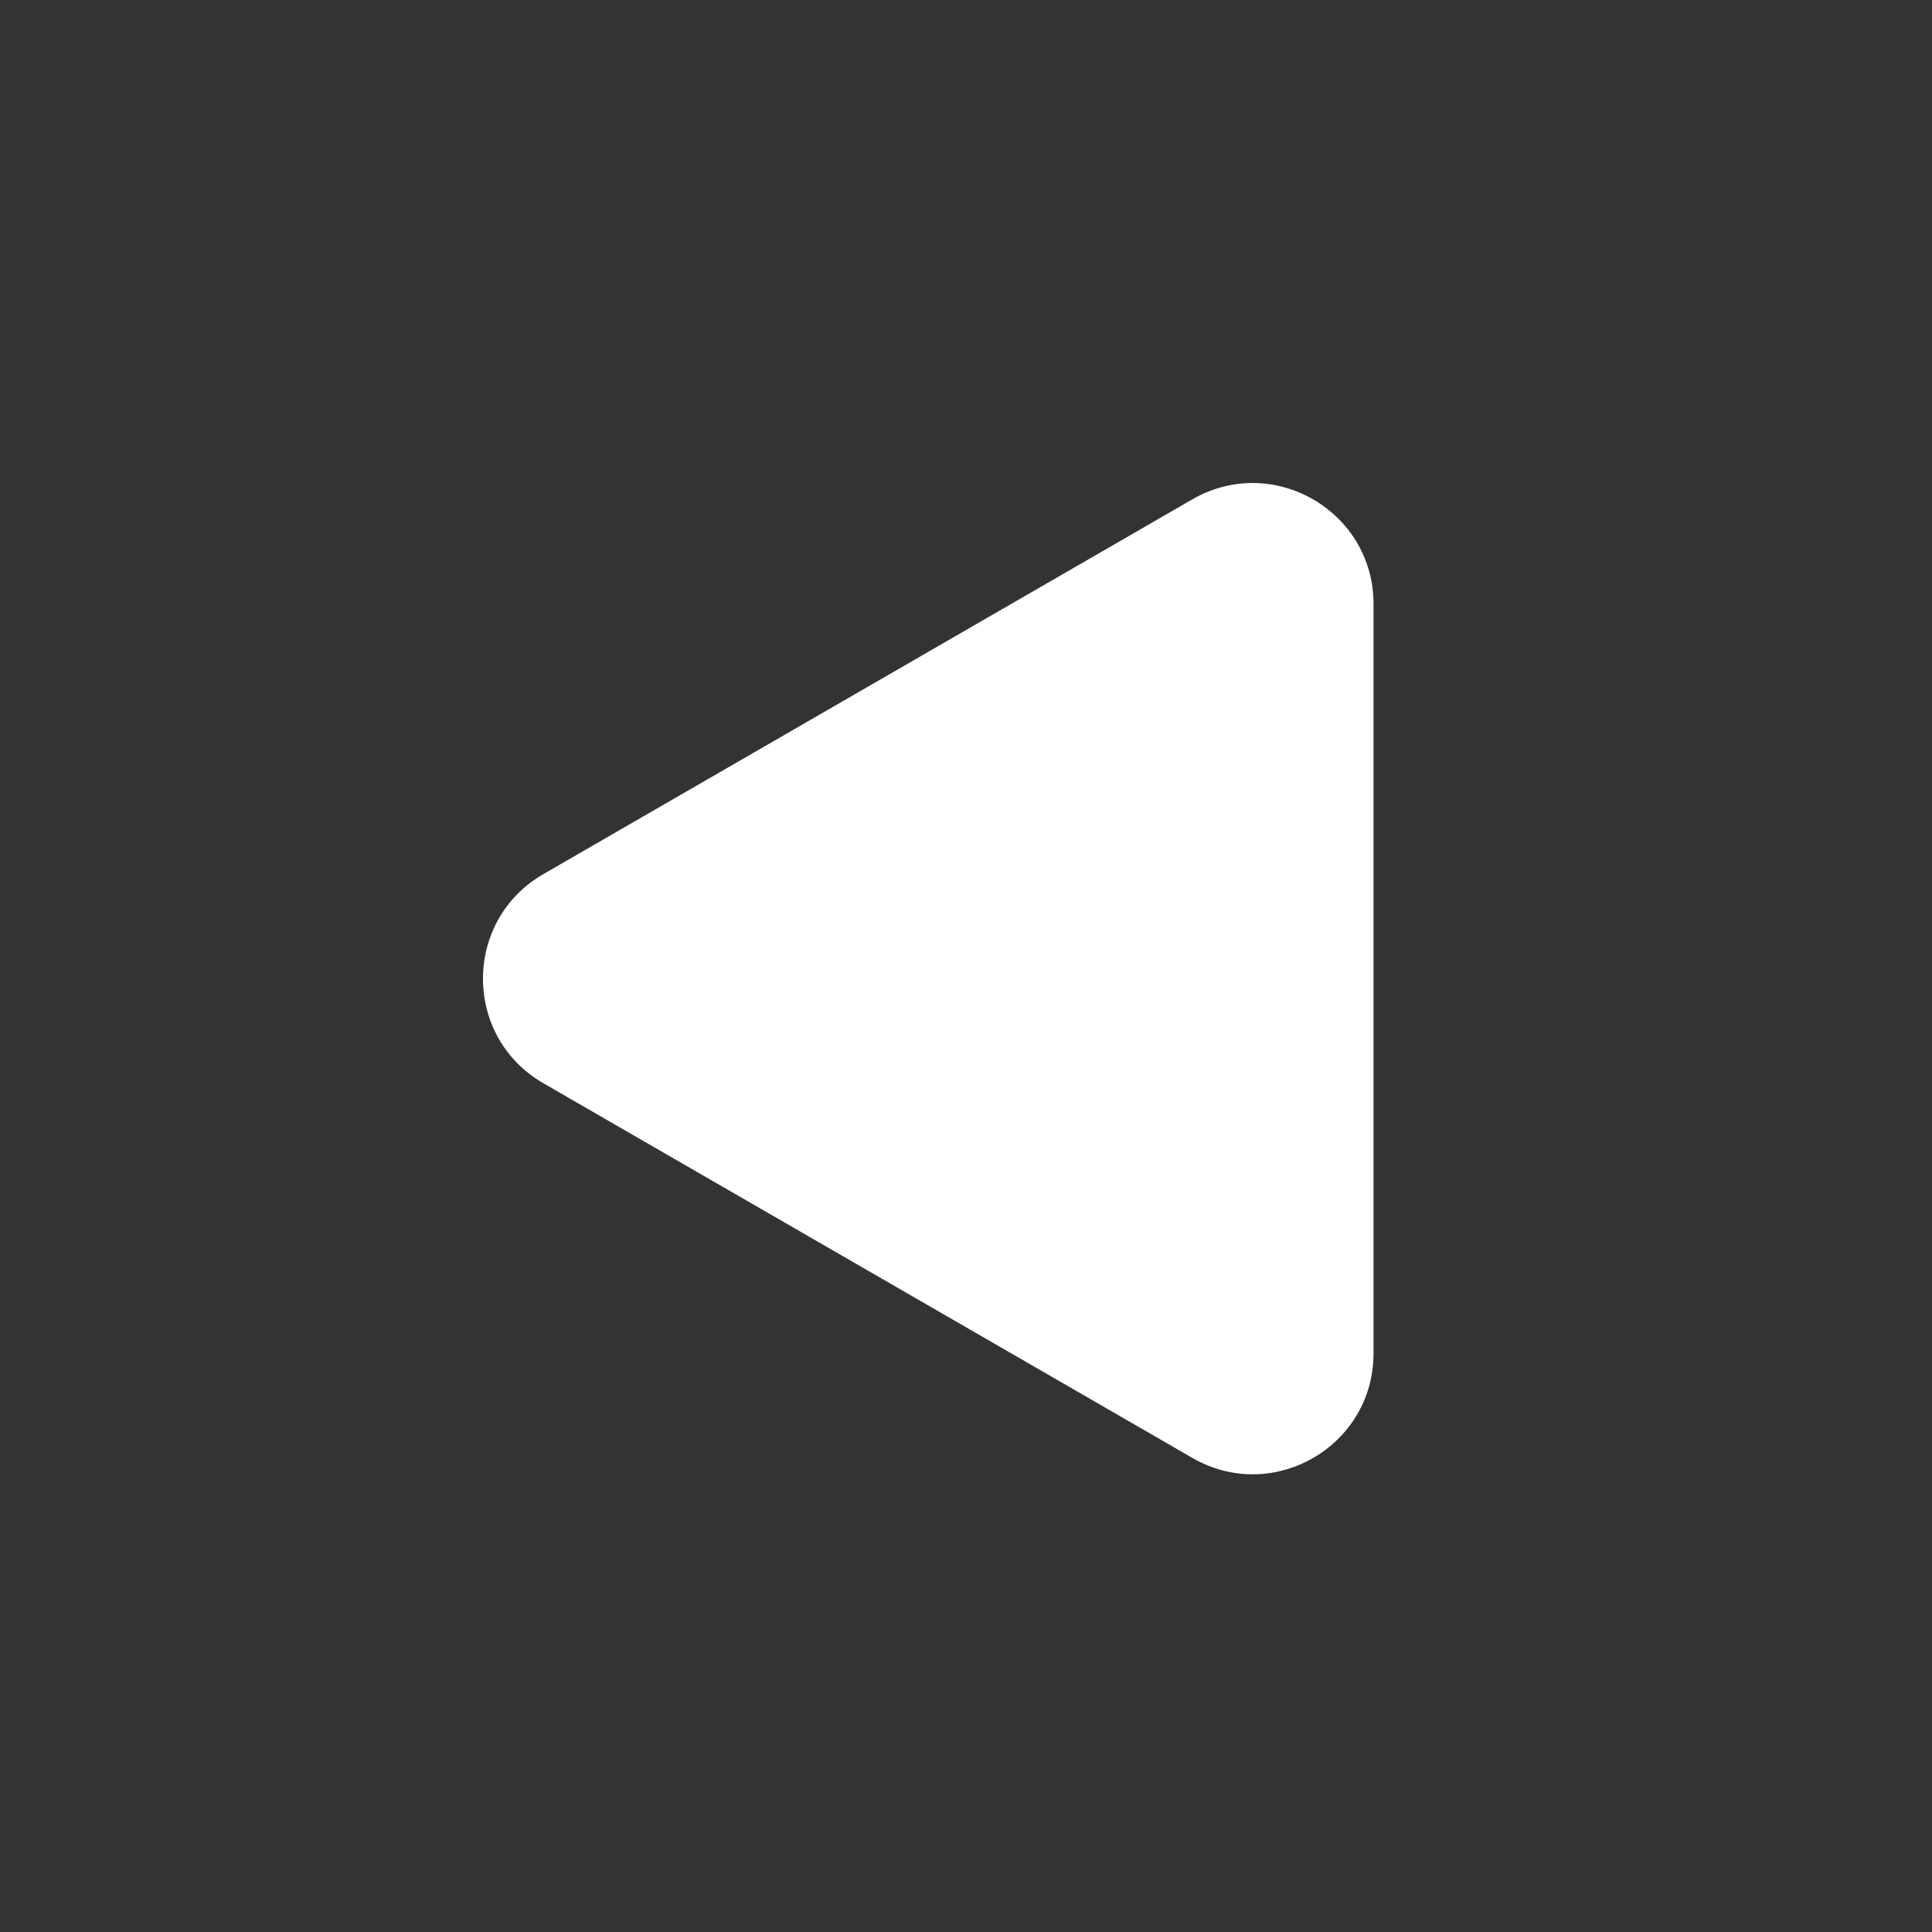 <svg width="16" height="16" viewBox="0 0 16 16" fill="none" xmlns="http://www.w3.org/2000/svg">
<rect x="0" y="0" width="16" height="16" fill="#333333" stroke="none"/>
<path d="M4.5 8.971C3.833 8.586 3.833 7.624 4.5 7.239L9.875 4.135C10.542 3.751 11.375 4.232 11.375 5.002V11.208C11.375 11.978 10.542 12.459 9.875 12.074L4.5 8.971Z" fill="white"/>
</svg>
